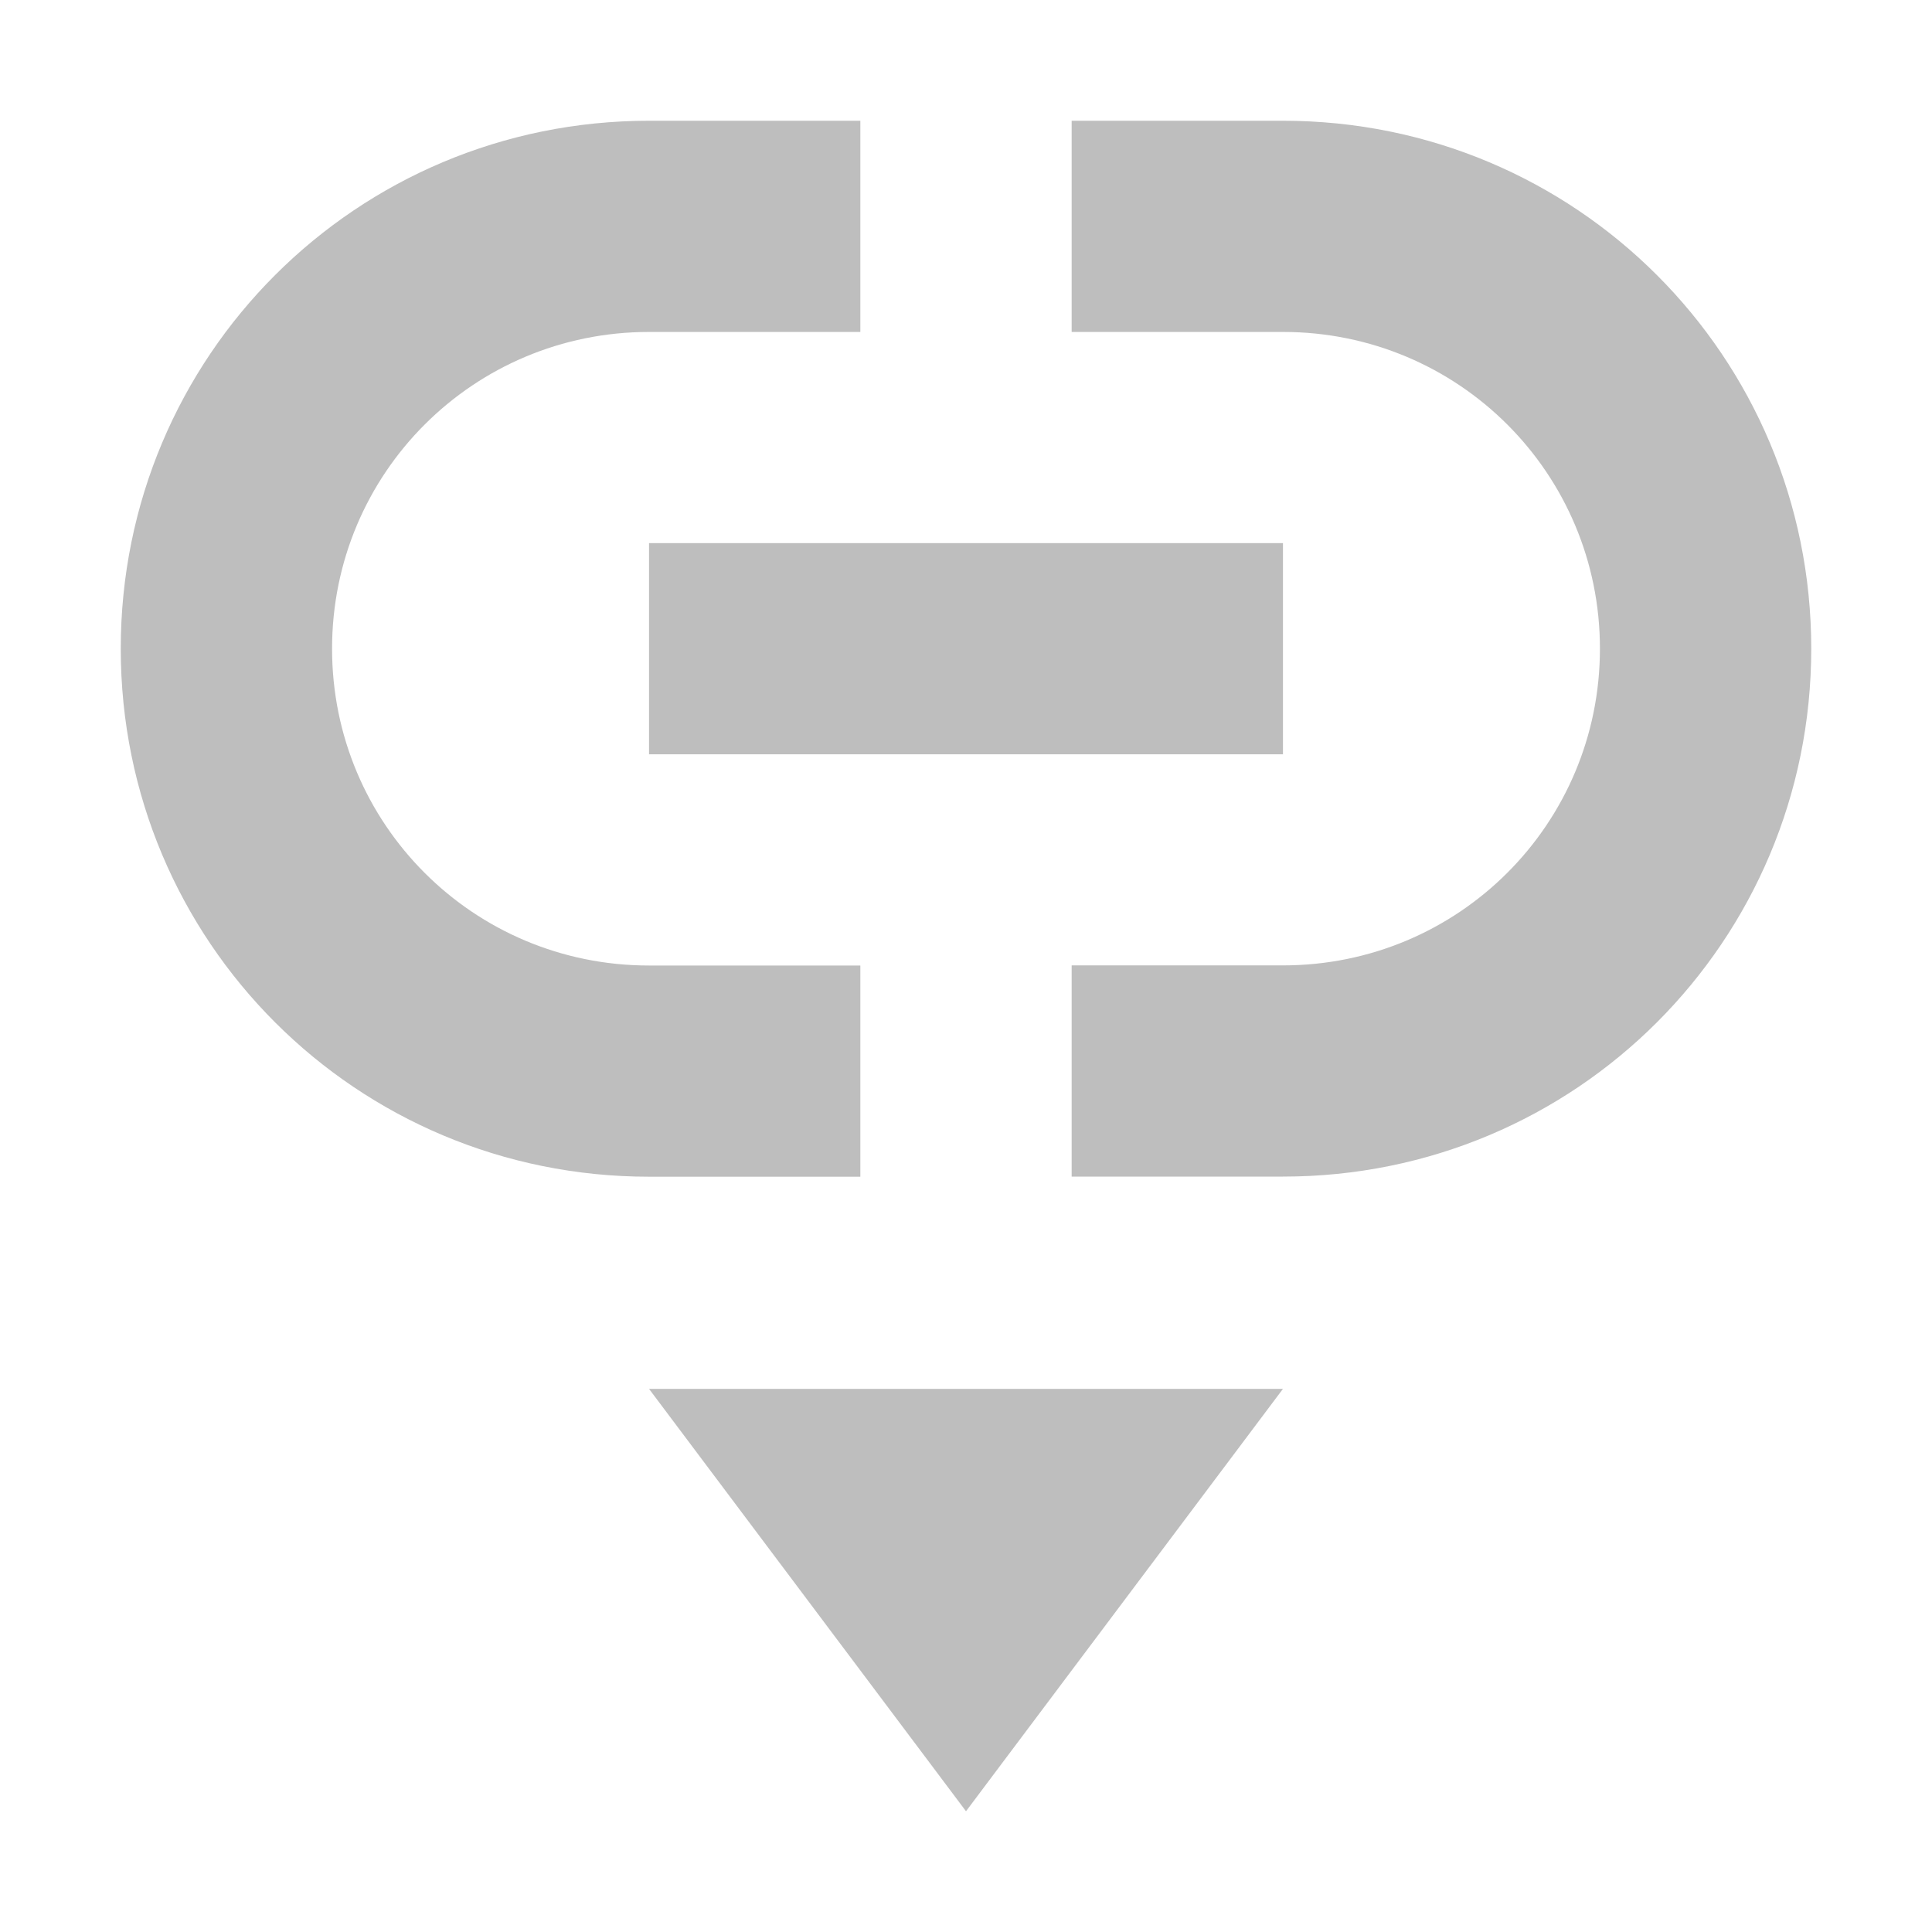 <?xml version="1.0" encoding="UTF-8" standalone="no"?>
<svg
   xmlns:dc="http://purl.org/dc/elements/1.1/"
   xmlns:cc="http://creativecommons.org/ns#"
   xmlns:rdf="http://www.w3.org/1999/02/22-rdf-syntax-ns#"
   xmlns:svg="http://www.w3.org/2000/svg"
   xmlns="http://www.w3.org/2000/svg"
   xmlns:sodipodi="http://sodipodi.sourceforge.net/DTD/sodipodi-0.dtd"
   xmlns:inkscape="http://www.inkscape.org/namespaces/inkscape"
   viewBox="0 0 16 16"
   id="svg3313"
   version="1.1"
   inkscape:version="0.91 r13725"
   sodipodi:docname="insert-link-symbolic.svg">
  <sodipodi:namedview
     pagecolor="#ffffff"
     bordercolor="#666666"
     borderopacity="1"
     objecttolerance="10"
     gridtolerance="10"
     guidetolerance="10"
     inkscape:pageopacity="0"
     inkscape:pageshadow="2"
     inkscape:window-width="640"
     inkscape:window-height="480"
     id="namedview3319"
     showgrid="false"
     inkscape:zoom="39.8125"
     inkscape:cx="3.5290424"
     inkscape:cy="8"
     inkscape:current-layer="svg3313" />
  <defs
     id="defs3051">
    <style
       type="text/css"
       id="current-color-scheme">
      .ColorScheme-Text {
        color:#bebebe;
      }
      </style>
  </defs>
  <path
     style="color:#bebebe;fill:currentColor;fill-opacity:1;stroke:none"
     class="ColorScheme-Text"
     d="M 5.375,1 C 2.951,1 1,2.95 1,5.372 1,7.795 2.951,9.745 5.375,9.745 l 1.75,0 0,-1.749 -1.75,0 C 3.921,7.996 2.75,6.826 2.75,5.372 2.75,3.919 3.921,2.749 5.375,2.749 l 1.75,0 0,-1.749 -1.75,0 z m 3.5,0 0,1.749 1.75,0 c 1.454,0 2.625,1.17 2.625,2.623 0,1.453 -1.171,2.623 -2.625,2.623 l -1.75,0 0,1.749 1.75,0 C 13.049,9.745 15,7.795 15,5.372 15,2.95 13.049,1 10.625,1 L 8.875,1 Z m -3.5,3.498 0,1.749 5.25,0 0,-1.749 -5.25,0 z m 0,7.004 L 8,15 l 2.625,-3.498 -5.25,0 z"
     id="path3317"
     inkscape:connector-curvature="0" />
</svg>
